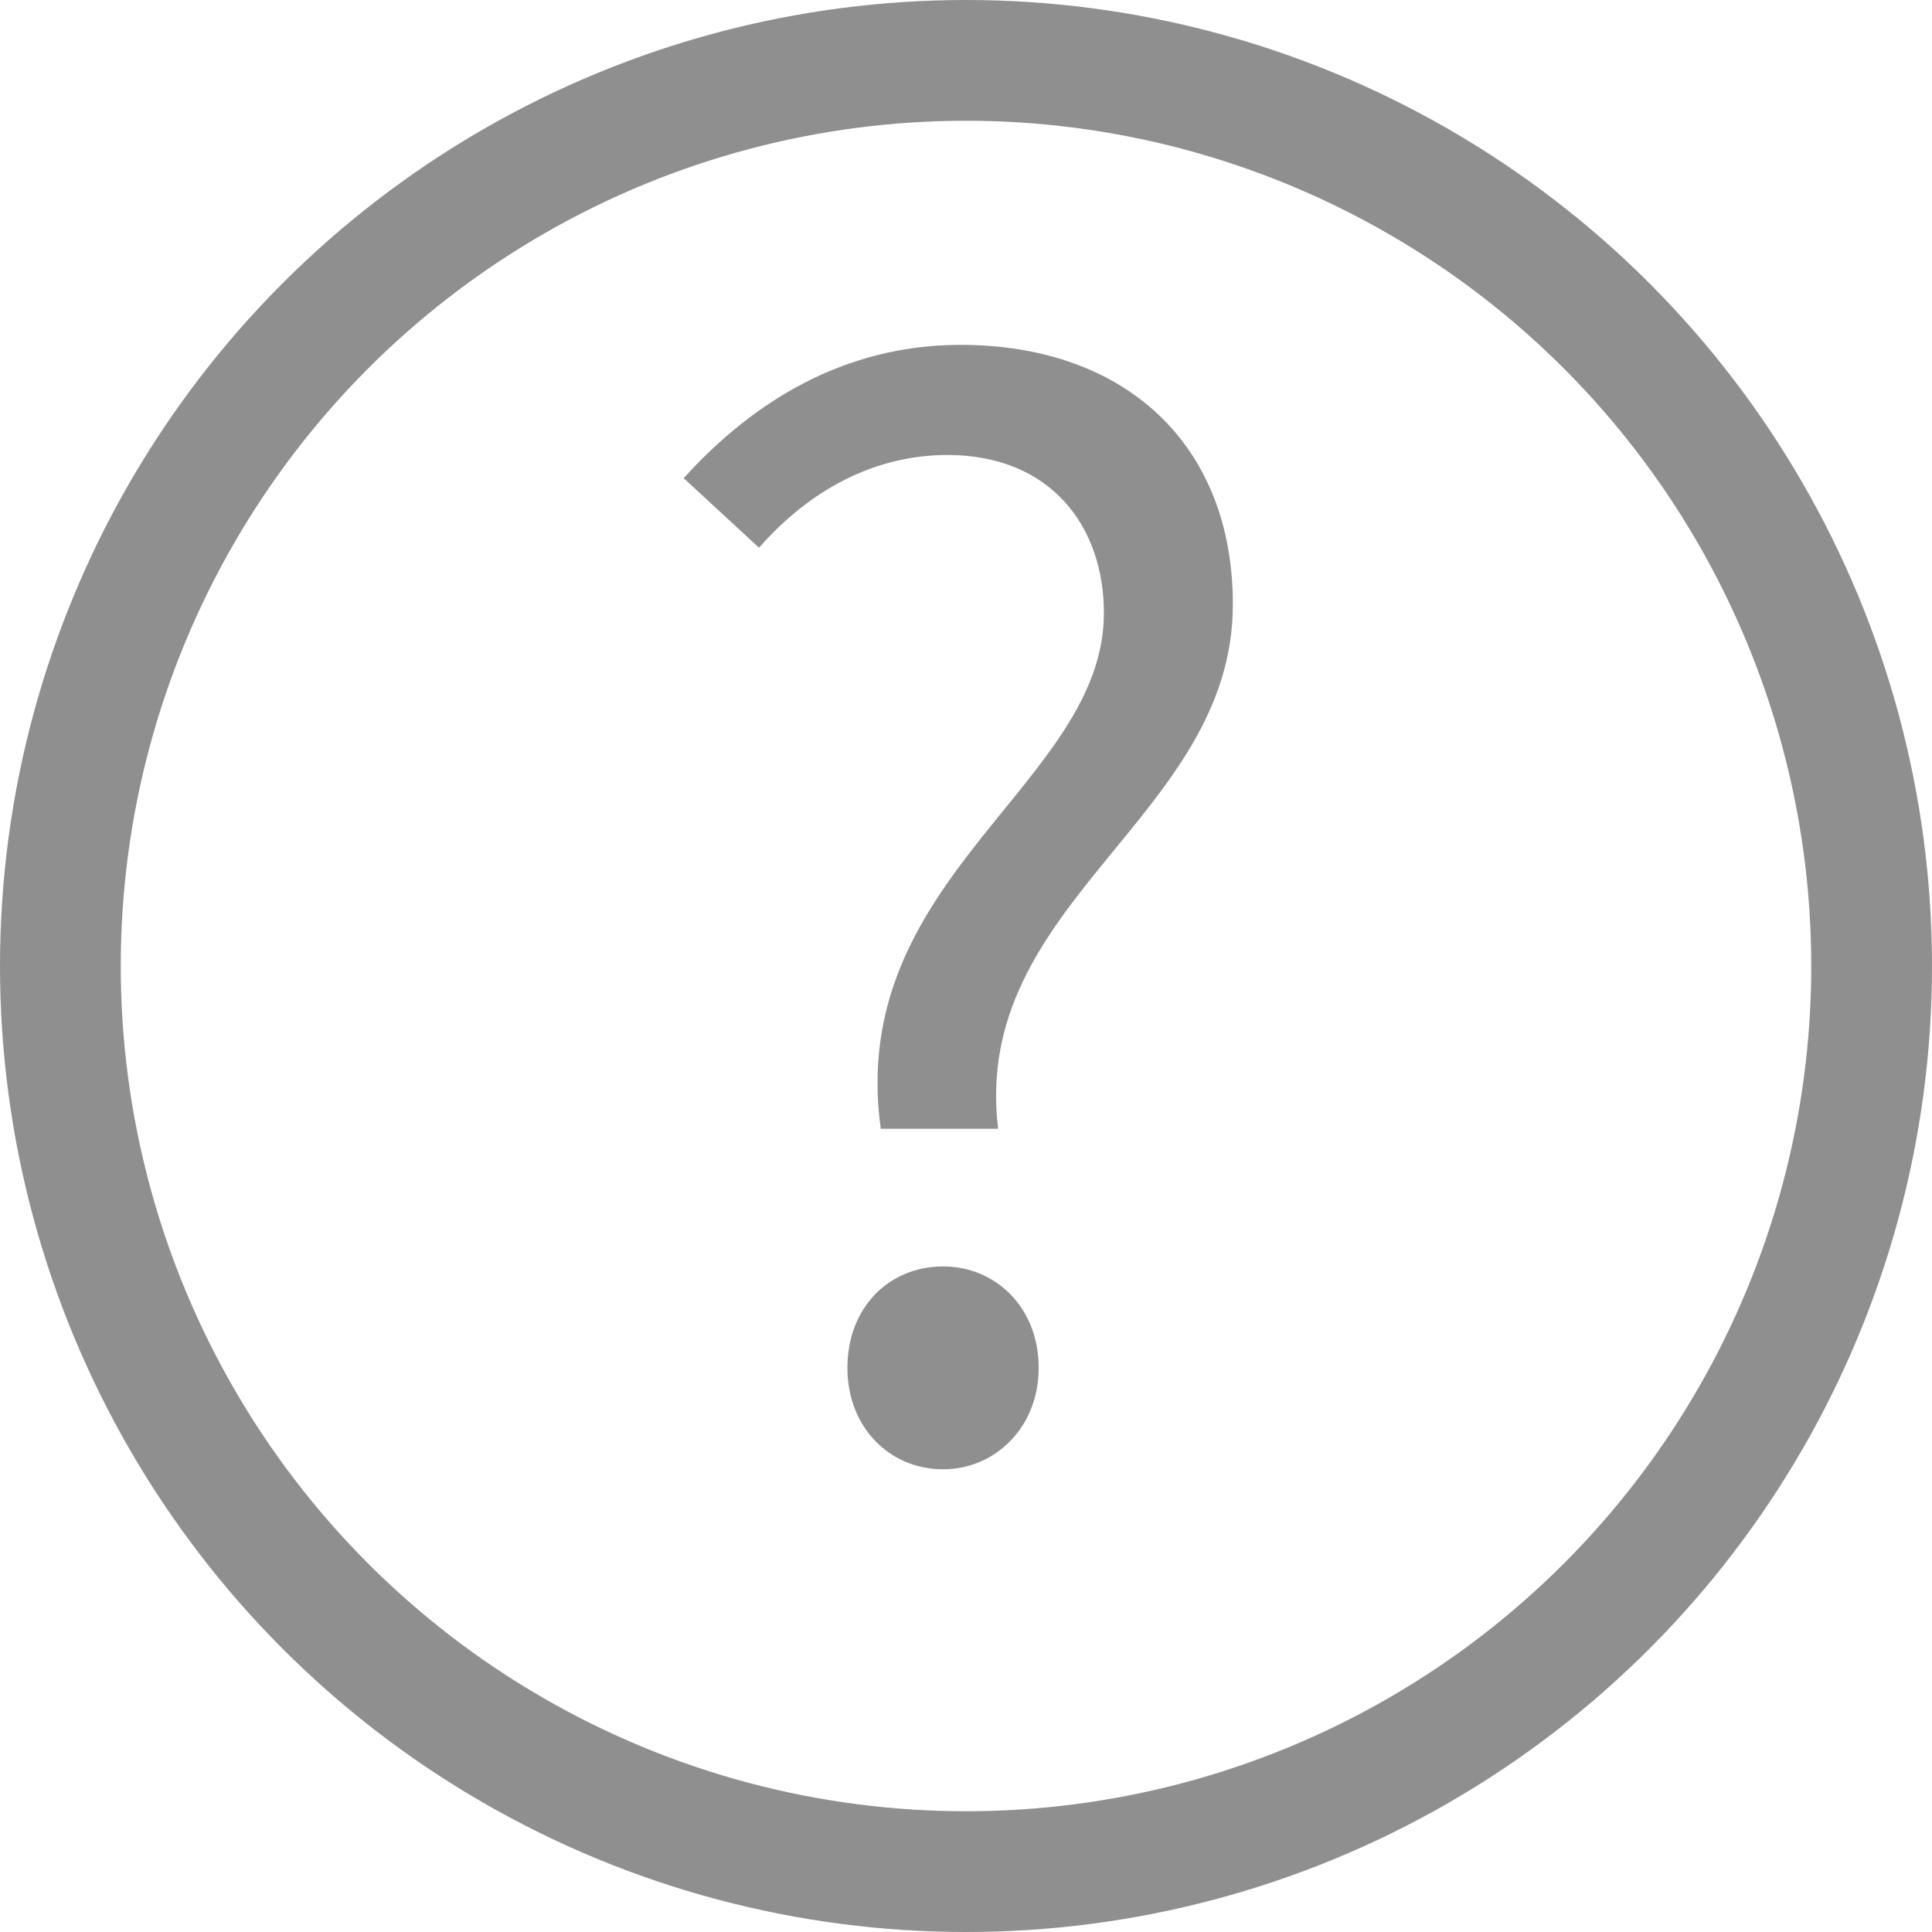 <svg width="16" height="16" viewBox="0 0 16 16" fill="none" xmlns="http://www.w3.org/2000/svg">
<circle cx="8" cy="8" r="7.5" stroke="#8F8F8F"/>
<path d="M7.294 9.348H8.266C8.038 7.464 10.21 6.768 10.21 5.004C10.21 3.684 9.322 2.856 7.954 2.856C6.982 2.856 6.226 3.336 5.662 3.96L6.286 4.536C6.706 4.056 7.246 3.768 7.846 3.768C8.698 3.768 9.142 4.356 9.142 5.076C9.142 6.492 7.006 7.26 7.294 9.348ZM7.81 12.168C8.242 12.168 8.602 11.82 8.602 11.328C8.602 10.824 8.242 10.488 7.81 10.488C7.366 10.488 7.018 10.824 7.018 11.328C7.018 11.82 7.366 12.168 7.81 12.168Z" fill="#8F8F8F"/>
</svg>
